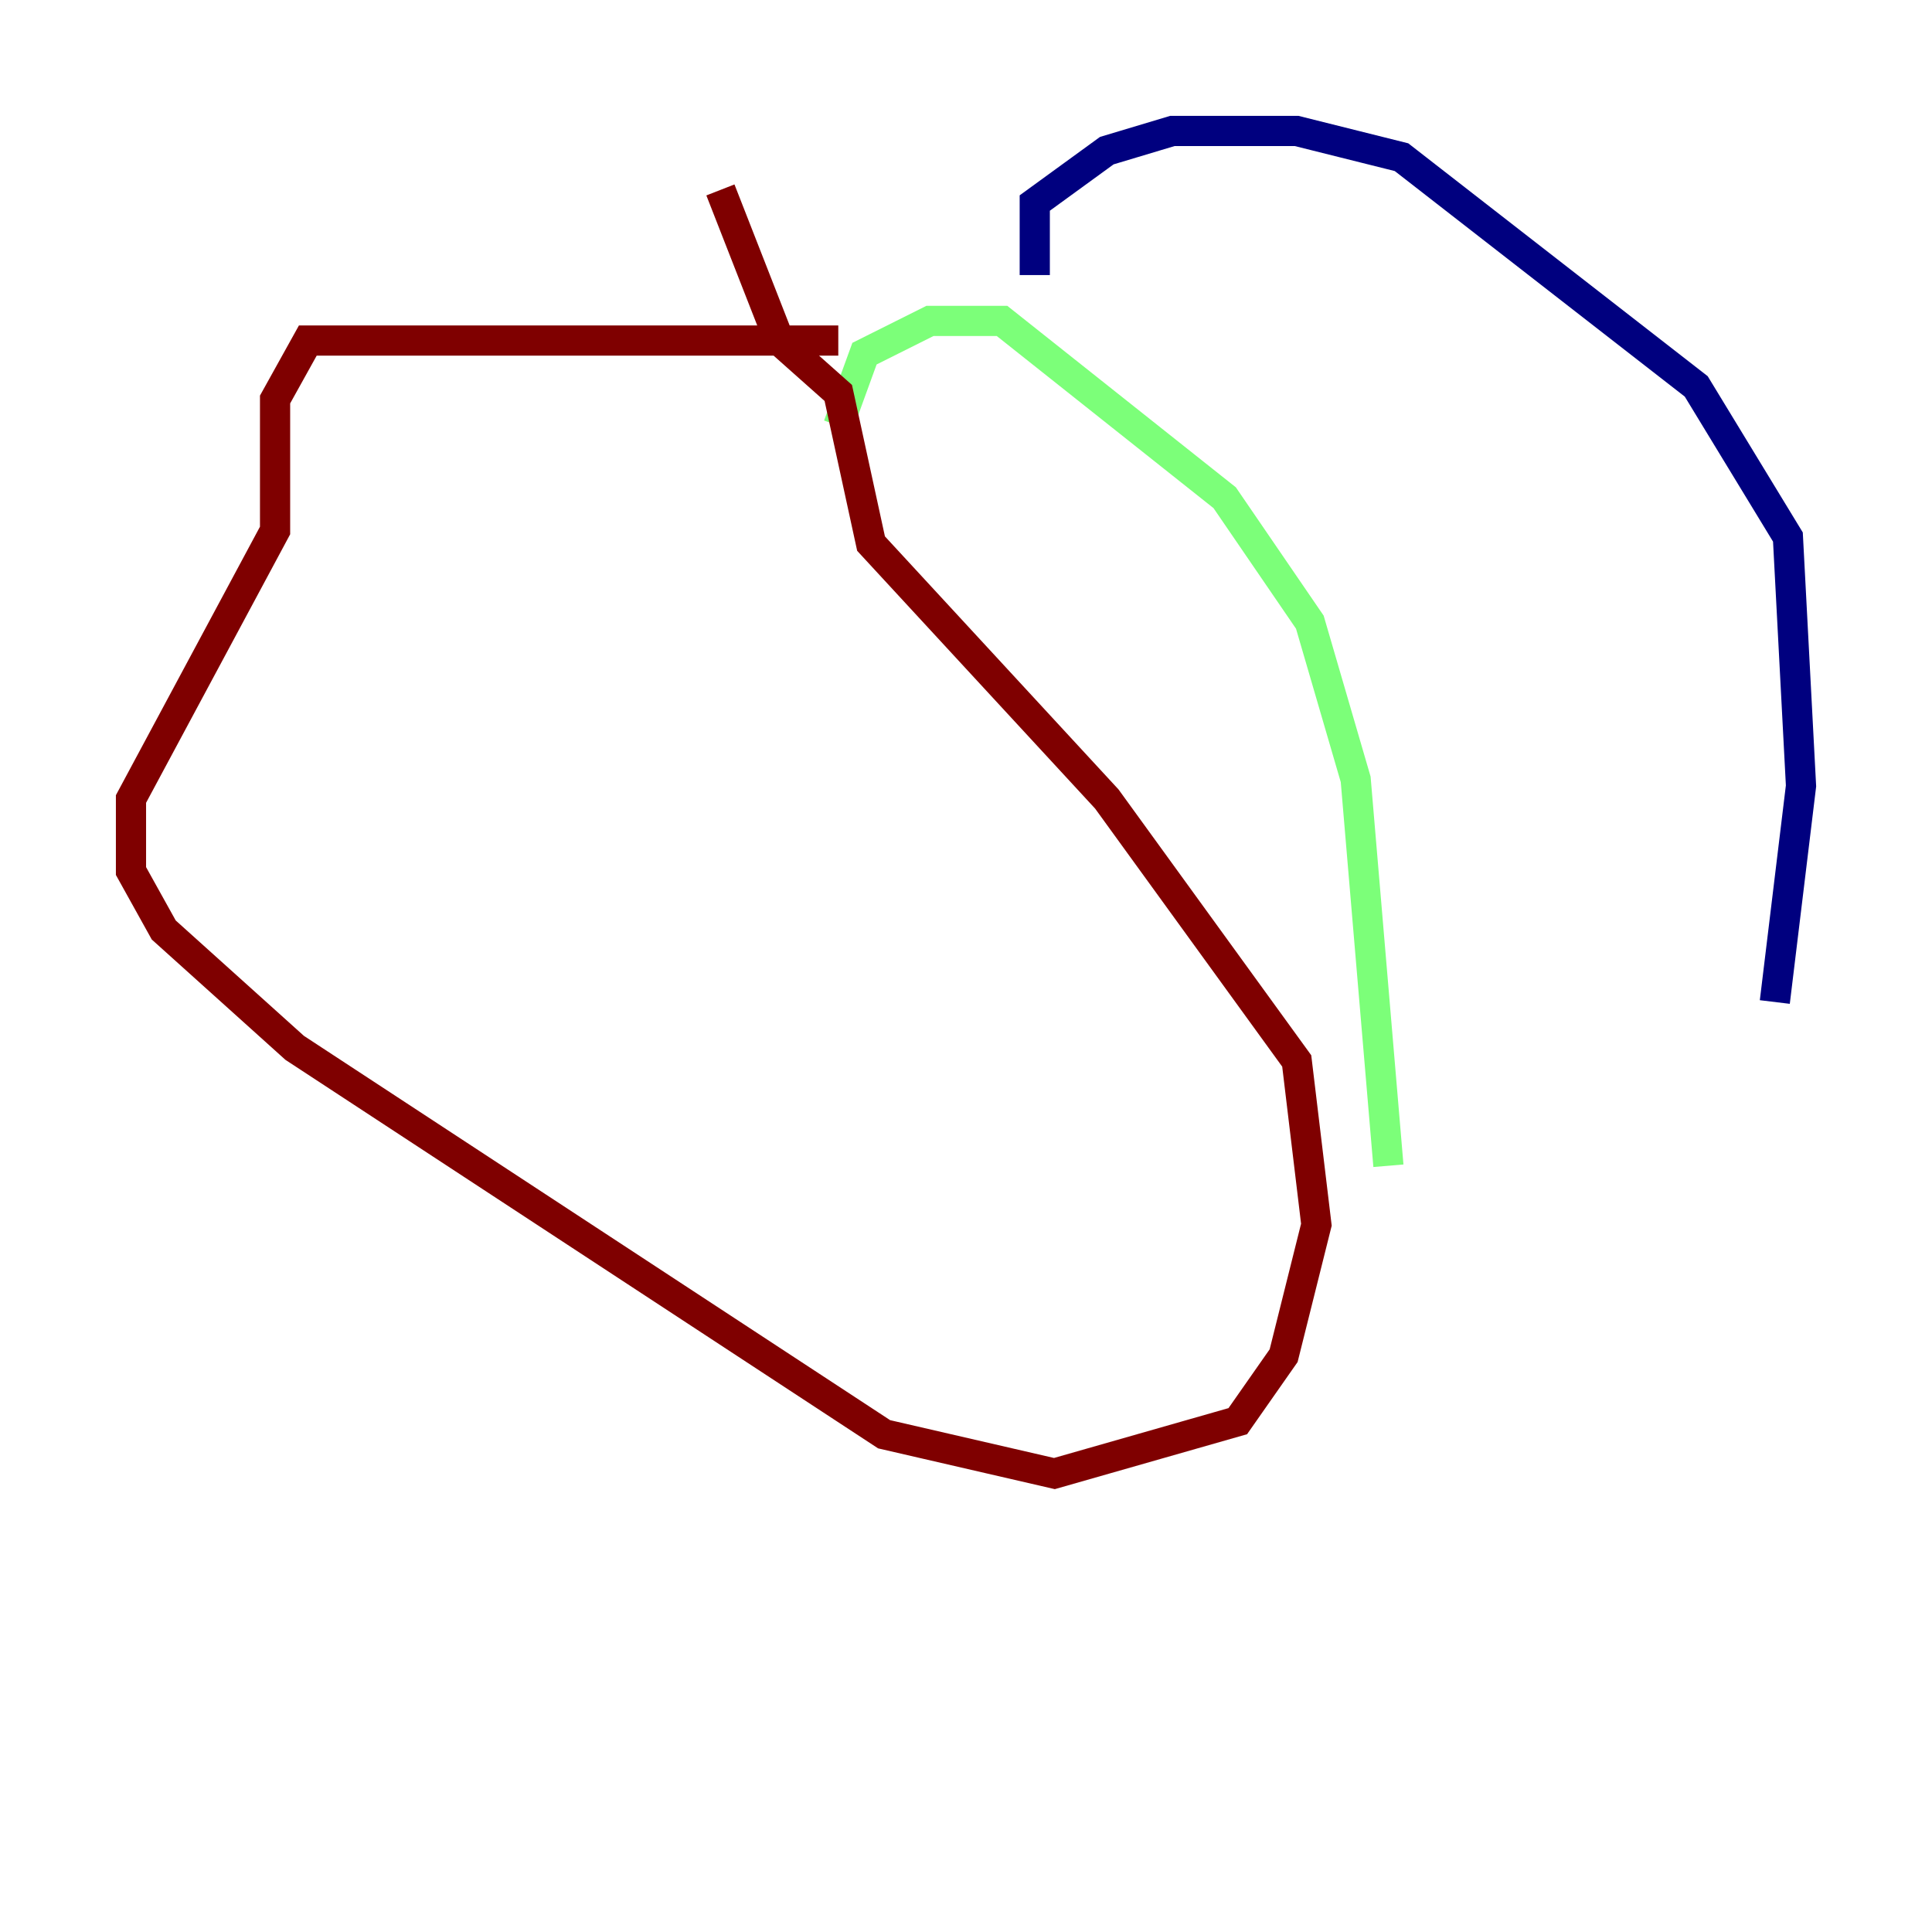 <?xml version="1.0" encoding="utf-8" ?>
<svg baseProfile="tiny" height="128" version="1.2" viewBox="0,0,128,128" width="128" xmlns="http://www.w3.org/2000/svg" xmlns:ev="http://www.w3.org/2001/xml-events" xmlns:xlink="http://www.w3.org/1999/xlink"><defs /><polyline fill="none" points="68.556,18.224 68.556,13.451 73.329,9.98 77.668,8.678 85.912,8.678 92.854,10.414 112.38,25.6 118.454,35.58 119.322,52.068 117.586,66.386" stroke="#00007f" stroke-width="2" /><polyline fill="none" points="55.539,28.203 57.275,23.43 61.614,21.261 66.386,21.261 81.139,32.976 86.78,41.22 89.817,51.634 91.986,77.234" stroke="#7cff79" stroke-width="2" /><polyline fill="none" points="55.539,22.563 20.393,22.563 18.224,26.468 18.224,35.146 8.678,52.936 8.678,57.709 10.848,61.614 19.525,69.424 58.576,95.024 69.858,97.627 82.007,94.156 85.044,89.817 87.214,81.139 85.912,70.291 73.329,52.936 57.709,36.014 55.539,26.034 51.634,22.563 47.729,12.583" stroke="#7f0000" stroke-width="2" /></svg>